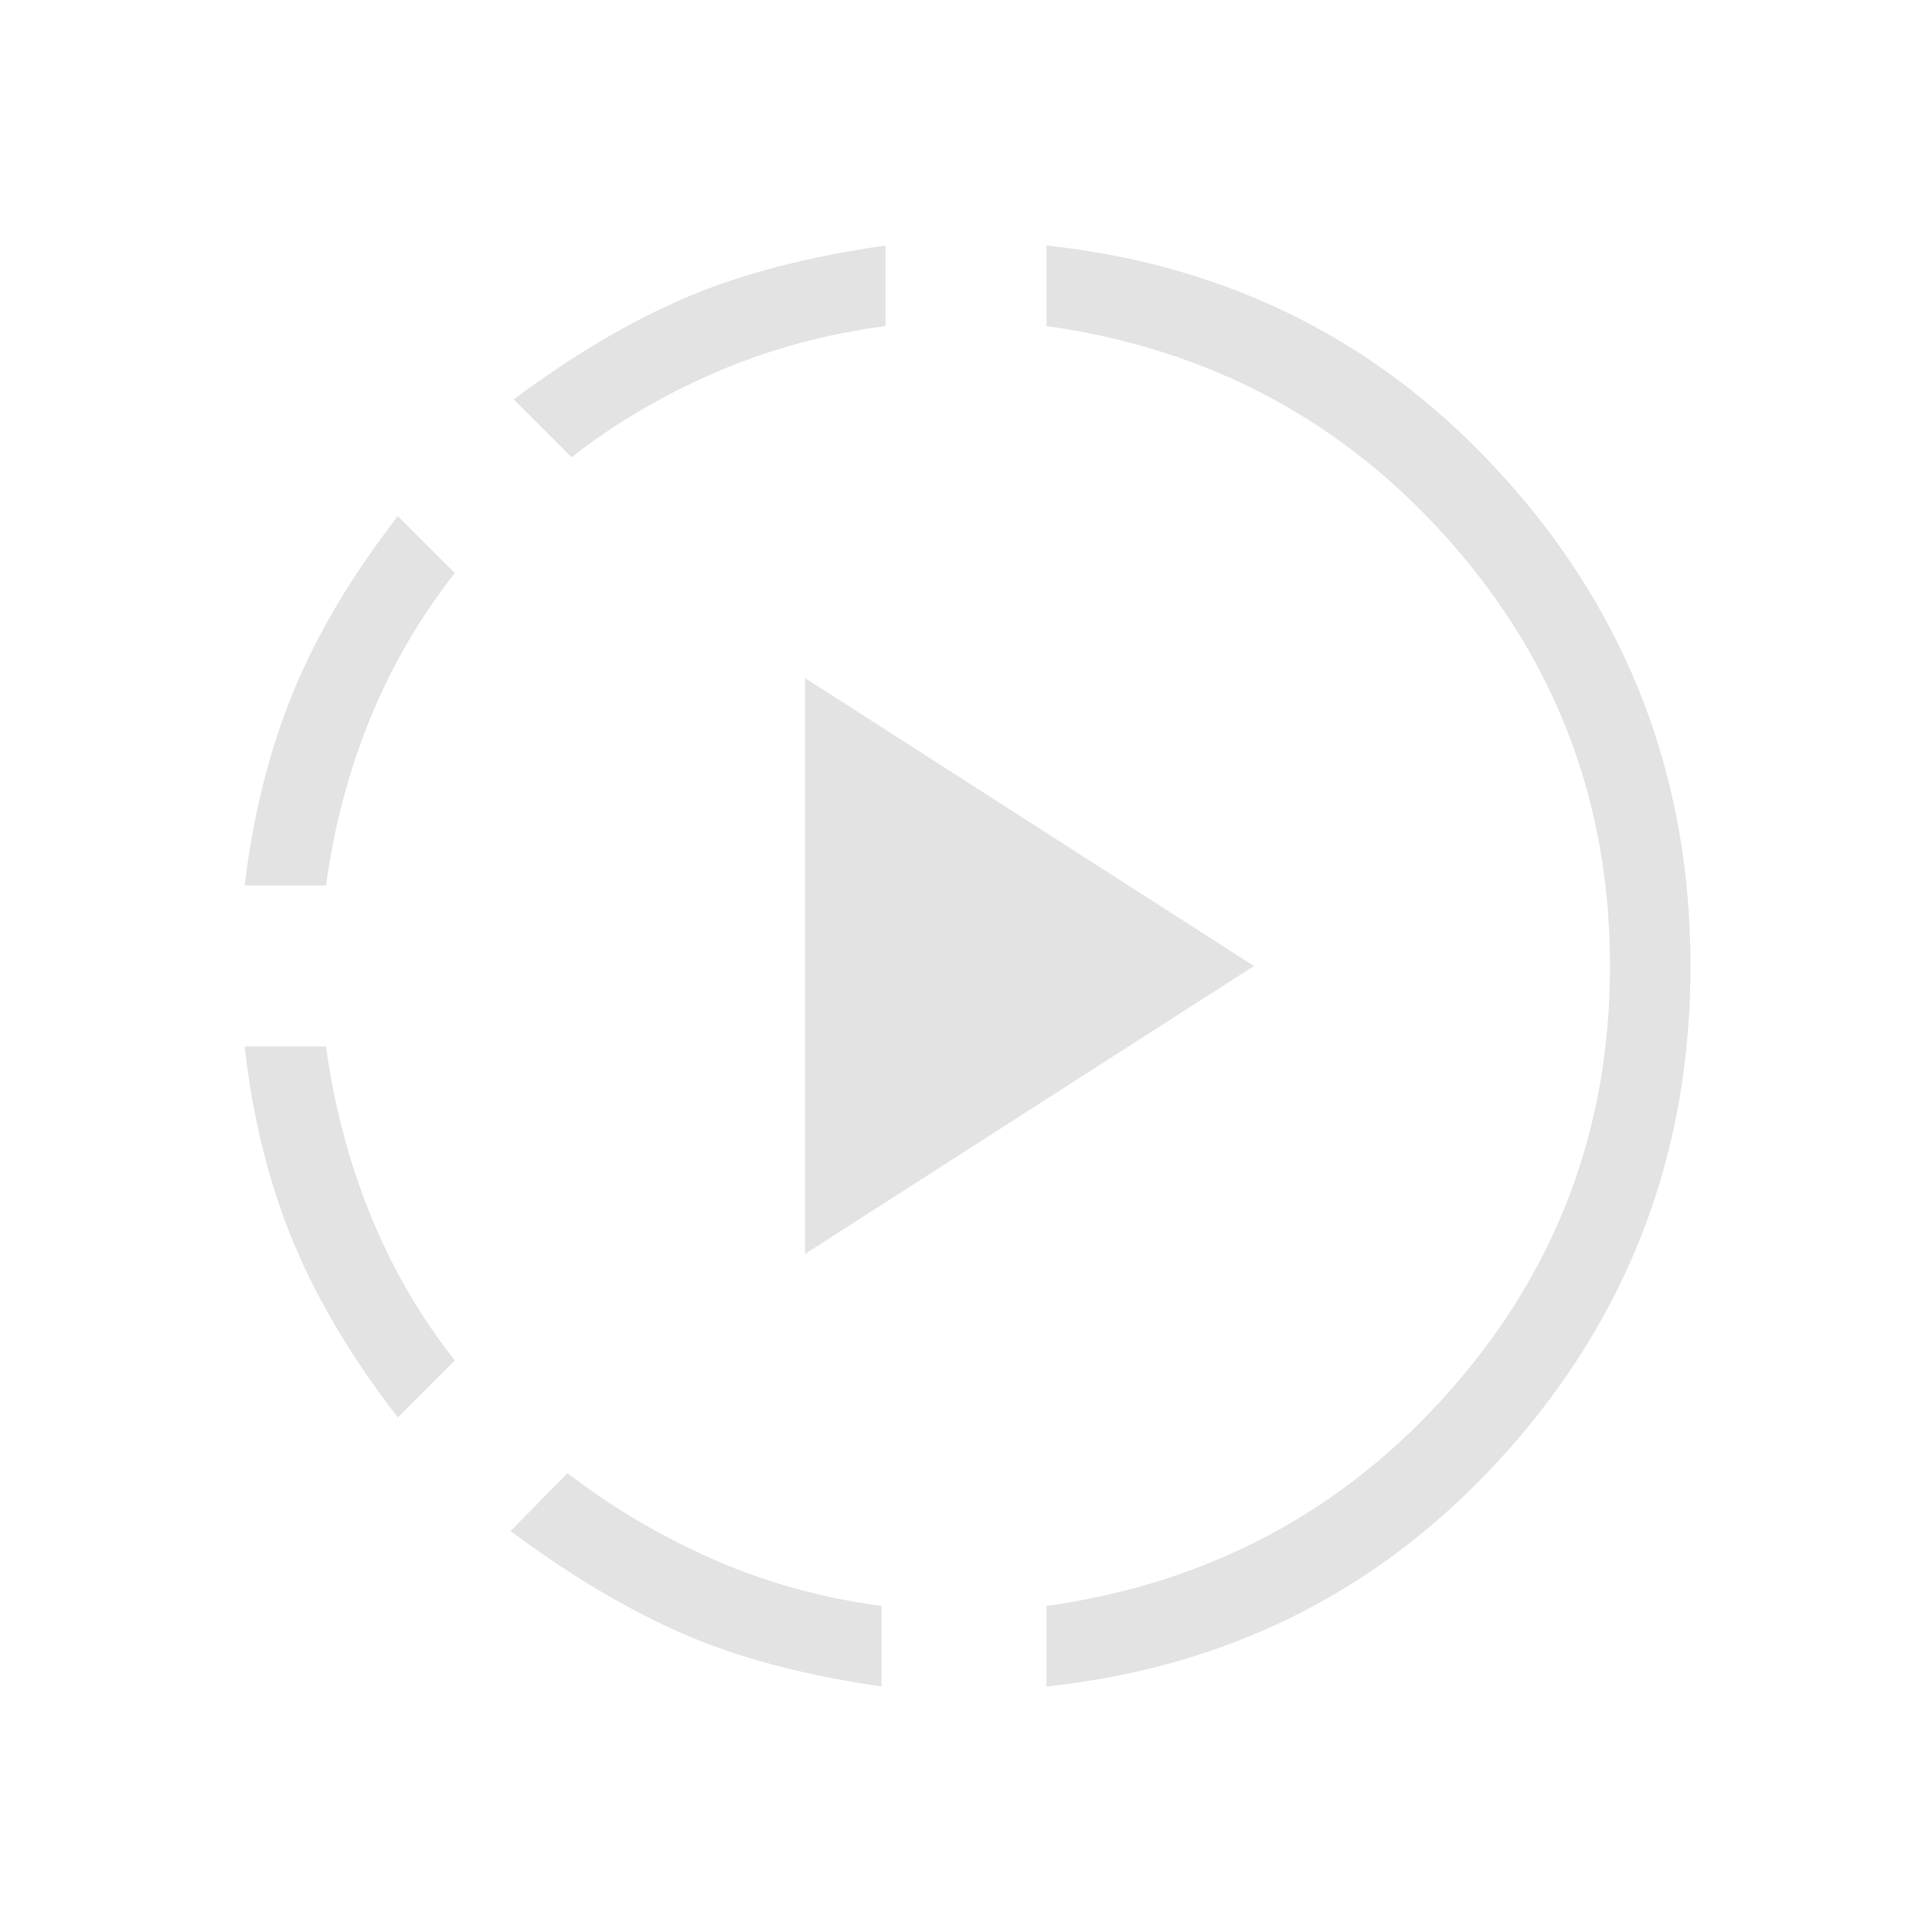 <svg xmlns="http://www.w3.org/2000/svg" height="24px" viewBox="0 -960 960 960" width="24px" fill="#e3e3e3"><path d="M197.69-255.69q-34.15-44-52.15-87.62-18-43.61-24-96.69H162q6 44 22 83.5t42 72.5l-28.31 28.31ZM121.54-520q6.46-53.08 24.23-96.31 17.77-43.23 51.92-87.23L226-675.23q-26 33-42 72.11Q168-564 162-520h-40.46ZM438-122q-57.69-8.31-98.88-26.31-41.2-18-85.43-50.92L282-228q32.69 25.23 71.96 42.62Q393.23-168 438-162v40ZM284-732.77l-28.77-28.77q44.23-32.92 85.42-50.54Q381.85-829.69 440-838v40q-45 6-84.38 23-39.39 17-71.62 42.23Zm116 395.85v-286.16L623.08-480 400-336.92ZM520-122v-40q121-17 200.5-107T800-480q0-121-79.5-211T520-798v-40q137.85 14.69 228.92 116.92Q840-618.85 840-480q0 138.85-91.08 241.08Q657.85-136.69 520-122Z"/></svg>